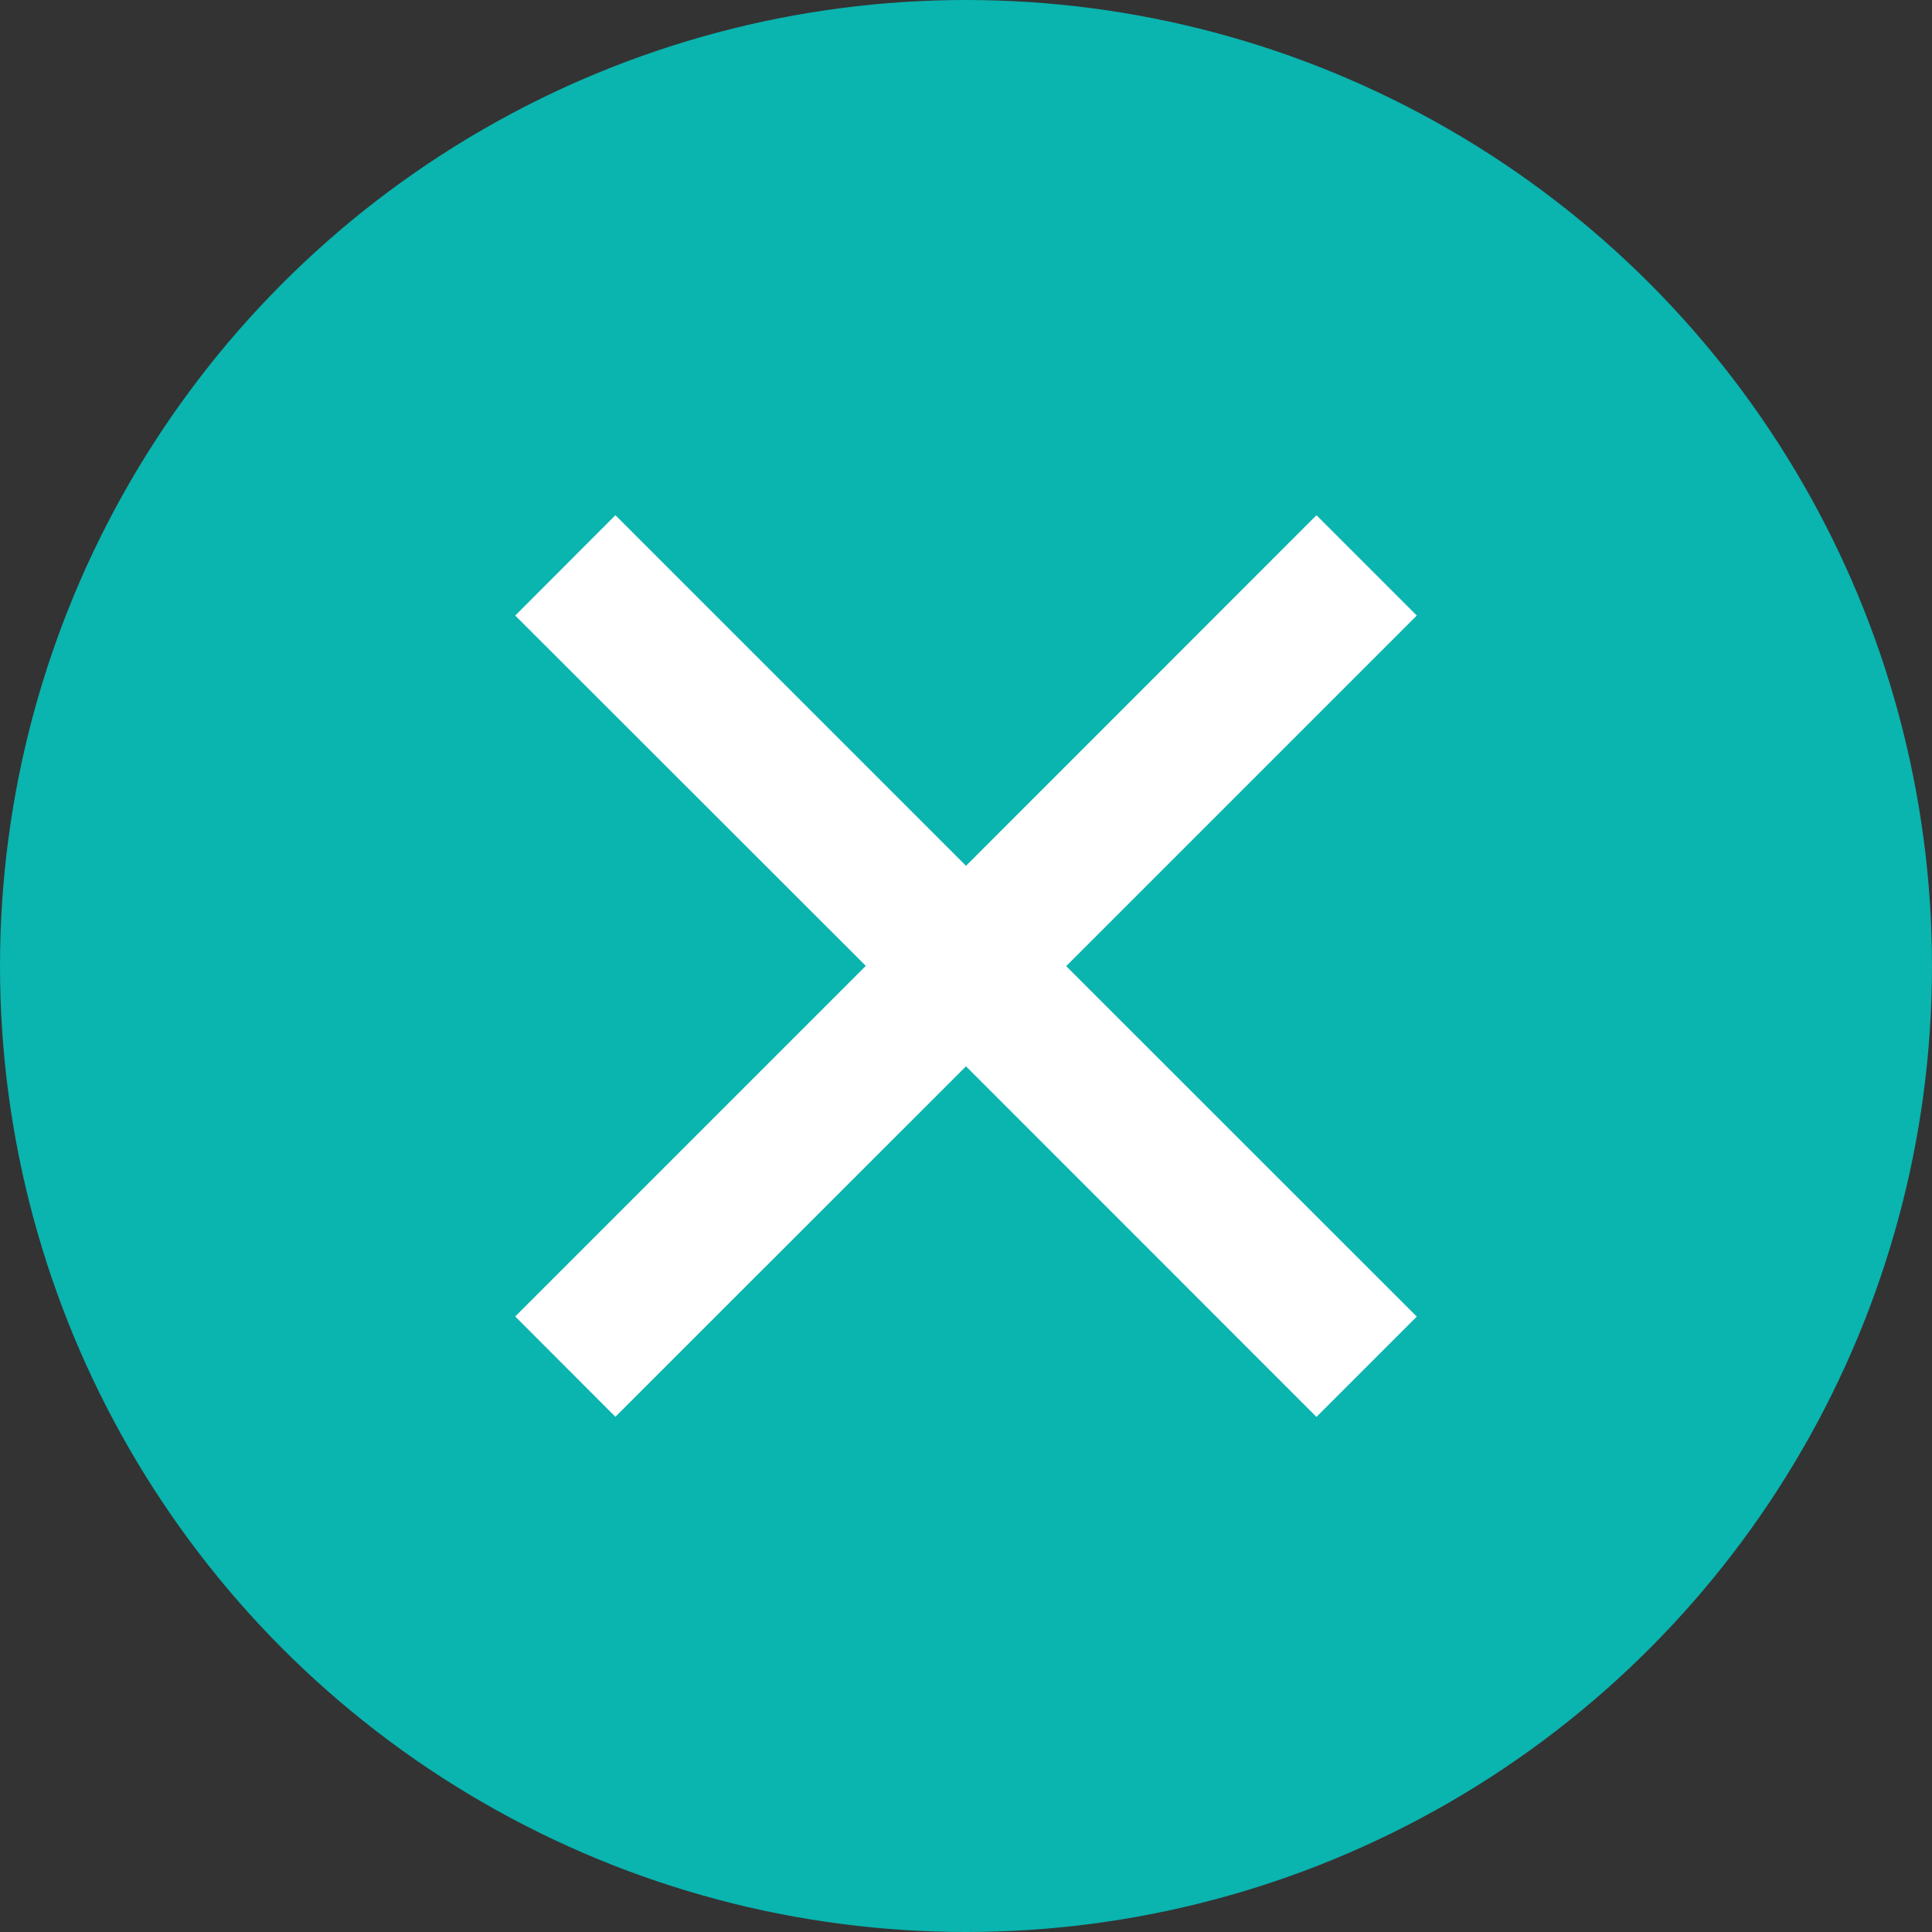 <svg id="ico_delete01" xmlns="http://www.w3.org/2000/svg" width="15" height="15" viewBox="0 0 15 15">
  <rect x="0" y="0" width="15" height="15" fill="#333333" stroke="none"/>
  <g id="グループ_276" data-name="グループ 276" transform="translate(-0.386)">
    <circle id="楕円形_23" data-name="楕円形 23" cx="7.5" cy="7.5" r="7.5" transform="translate(0.386)" fill="#0ab4af"/>
  </g>
  <path id="合体_62" data-name="合体 62" d="M-6486.5,4.279-6489.222,7l-.778-.779,2.722-2.722L-6490,.779l.778-.779,2.722,2.722L-6483.779,0l.779.779-2.722,2.722L-6483,6.222l-.779.779Z" transform="translate(6494 4)" fill="#fff"/>
</svg>
